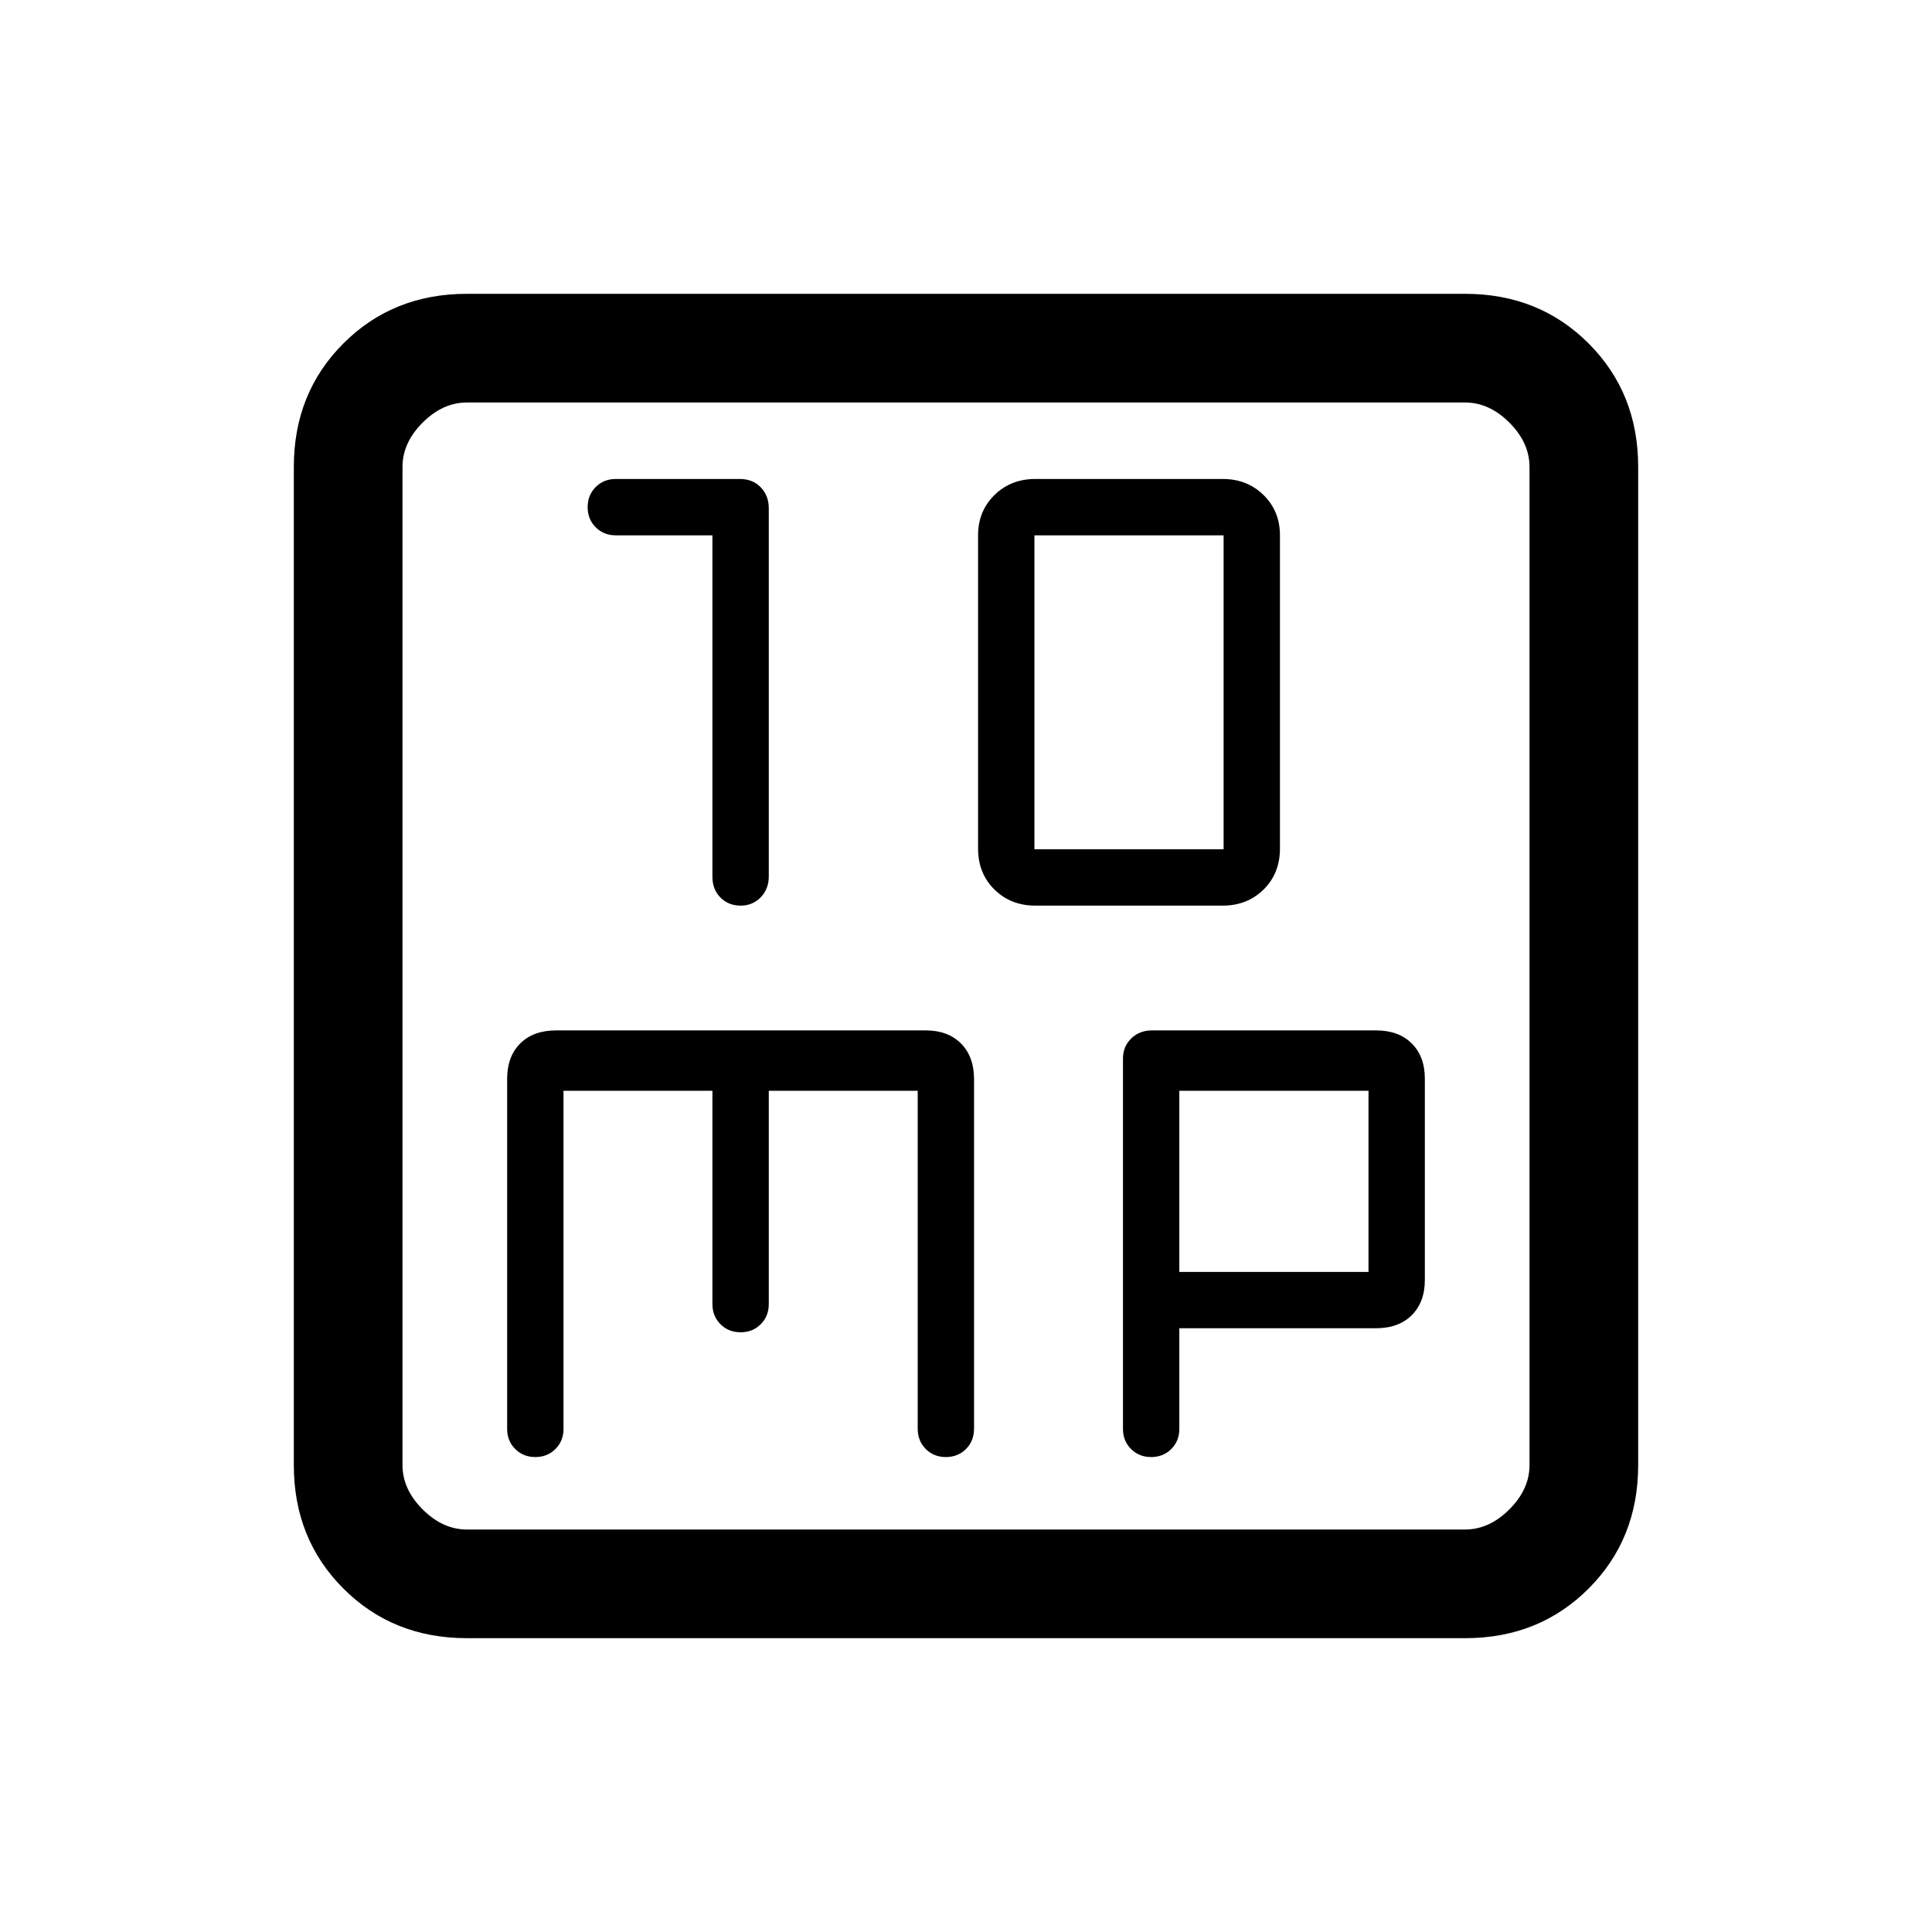 <svg xmlns="http://www.w3.org/2000/svg" height="24" viewBox="0 -960 960 960" width="24"><path d="M354-694v169.68q0 6.32 4 10.32t10 4q6 0 10-4.14t4-10.36v-183q0-6.22-4-10.36T367.64-722H306q-6 0-10 4t-4 10q0 6 4 10t10 4h48Zm160.44 184h93.12q12.18 0 20.31-8 8.13-8 8.13-20.38V-694q0-12-8.13-20t-20.31-8h-93.12q-12.18 0-20.31 8-8.13 8-8.13 20v155.62q0 12.38 8.13 20.38 8.13 8 20.31 8Zm-.44-28v-156h94v156h-94ZM232-146q-36.73 0-61.36-24.64Q146-195.27 146-232v-496q0-36.72 24.64-61.36Q195.27-814 232-814h496q36.72 0 61.36 24.64T814-728v496q0 36.73-24.64 61.36Q764.72-146 728-146H232Zm0-54h496q12 0 22-10t10-22v-496q0-12-10-22t-22-10H232q-12 0-22 10t-10 22v496q0 12 10 22t22 10Zm-32-560v560-560Zm80 342h74v106q0 6 4 10t10 4q6 0 10-4t4-10v-106h74v167.84q0 6.16 4 10.16t10 4q6 0 10-4t4-10.26v-173.4q0-11.34-6.5-17.84T460-448H276.35q-11.35 0-17.85 6.5Q252-435 252-424v174q0 6 4 10t10 4q6 0 10-4t4-10v-168Zm306 118h97.65q11.35 0 17.85-6.5Q708-313 708-324v-100q0-11-6.5-17.5t-17.72-6.5h-111.4q-6.16 0-10.27 4-4.11 4-4.11 10v184q0 6 4 10t10 4q6 0 10-4t4-10v-50Zm0-28v-90h94v90h-94Z"/></svg>